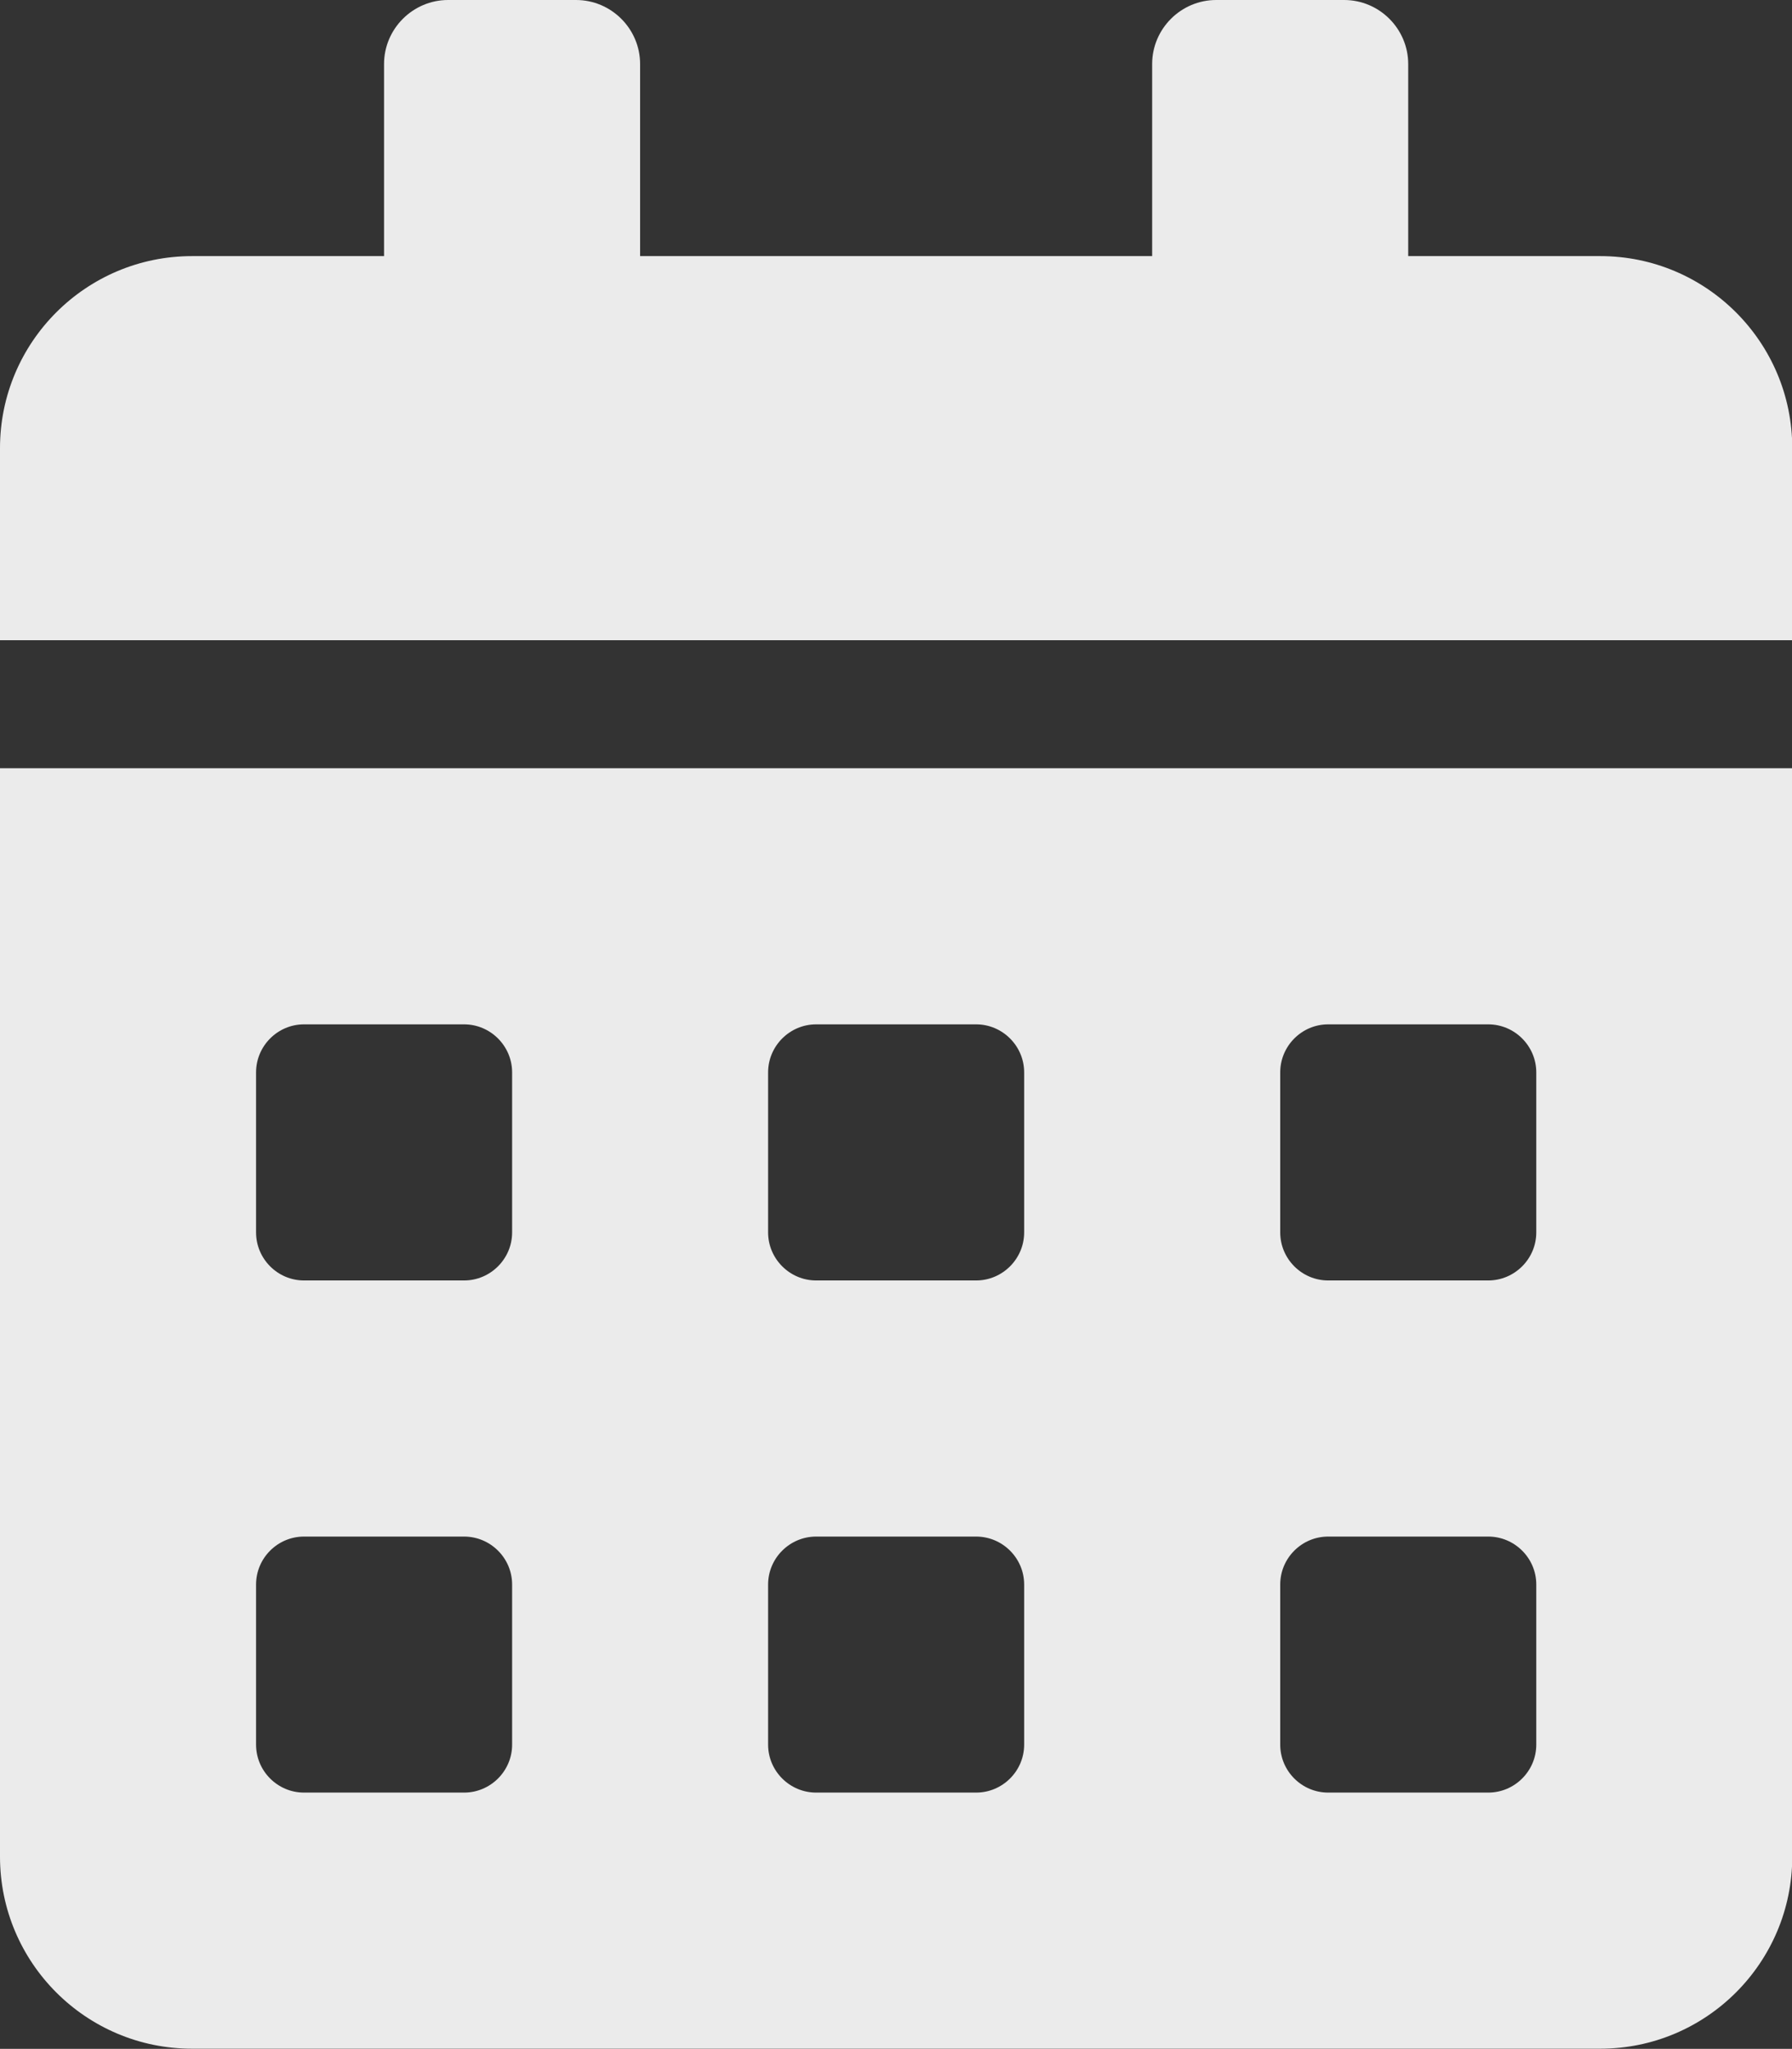 <svg viewBox="295.02 743.52 20.96 23.96">
    <rect x="295.02" y="743.52" width="20.96" height="23.96" fill="#333333" stroke="none"/>
    <path transform="translate(295.02, 743.52)"
        d="M 0 21.712 C 0 22.952 1.006 23.958 2.246 23.958 L 18.717 23.958 C 19.957 23.958 20.963 22.952 20.963 21.712 L 20.963 8.984 L 0 8.984 L 0 21.712 Z M 14.974 12.541 C 14.974 12.232 15.226 11.979 15.535 11.979 L 17.407 11.979 C 17.716 11.979 17.969 12.232 17.969 12.541 L 17.969 14.412 C 17.969 14.721 17.716 14.974 17.407 14.974 L 15.535 14.974 C 15.226 14.974 14.974 14.721 14.974 14.412 L 14.974 12.541 Z M 14.974 18.53 C 14.974 18.221 15.226 17.969 15.535 17.969 L 17.407 17.969 C 17.716 17.969 17.969 18.221 17.969 18.53 L 17.969 20.402 C 17.969 20.711 17.716 20.963 17.407 20.963 L 15.535 20.963 C 15.226 20.963 14.974 20.711 14.974 20.402 L 14.974 18.53 Z M 8.984 12.541 C 8.984 12.232 9.237 11.979 9.546 11.979 L 11.417 11.979 C 11.726 11.979 11.979 12.232 11.979 12.541 L 11.979 14.412 C 11.979 14.721 11.726 14.974 11.417 14.974 L 9.546 14.974 C 9.237 14.974 8.984 14.721 8.984 14.412 L 8.984 12.541 Z M 8.984 18.53 C 8.984 18.221 9.237 17.969 9.546 17.969 L 11.417 17.969 C 11.726 17.969 11.979 18.221 11.979 18.53 L 11.979 20.402 C 11.979 20.711 11.726 20.963 11.417 20.963 L 9.546 20.963 C 9.237 20.963 8.984 20.711 8.984 20.402 L 8.984 18.53 Z M 2.995 12.541 C 2.995 12.232 3.247 11.979 3.556 11.979 L 5.428 11.979 C 5.737 11.979 5.99 12.232 5.99 12.541 L 5.99 14.412 C 5.99 14.721 5.737 14.974 5.428 14.974 L 3.556 14.974 C 3.247 14.974 2.995 14.721 2.995 14.412 L 2.995 12.541 Z M 2.995 18.53 C 2.995 18.221 3.247 17.969 3.556 17.969 L 5.428 17.969 C 5.737 17.969 5.99 18.221 5.99 18.53 L 5.99 20.402 C 5.99 20.711 5.737 20.963 5.428 20.963 L 3.556 20.963 C 3.247 20.963 2.995 20.711 2.995 20.402 L 2.995 18.53 Z M 18.717 2.995 L 16.471 2.995 L 16.471 0.749 C 16.471 0.337 16.134 0 15.722 0 L 14.225 0 C 13.813 0 13.476 0.337 13.476 0.749 L 13.476 2.995 L 7.487 2.995 L 7.487 0.749 C 7.487 0.337 7.15 0 6.738 0 L 5.241 0 C 4.829 0 4.492 0.337 4.492 0.749 L 4.492 2.995 L 2.246 2.995 C 1.006 2.995 0 4.001 0 5.241 L 0 7.487 L 20.963 7.487 L 20.963 5.241 C 20.963 4.001 19.957 2.995 18.717 2.995 Z"
        fill="#ebebeb" stroke="none" stroke-width="1" stroke-miterlimit="4" stroke-linecap="butt" />
</svg>